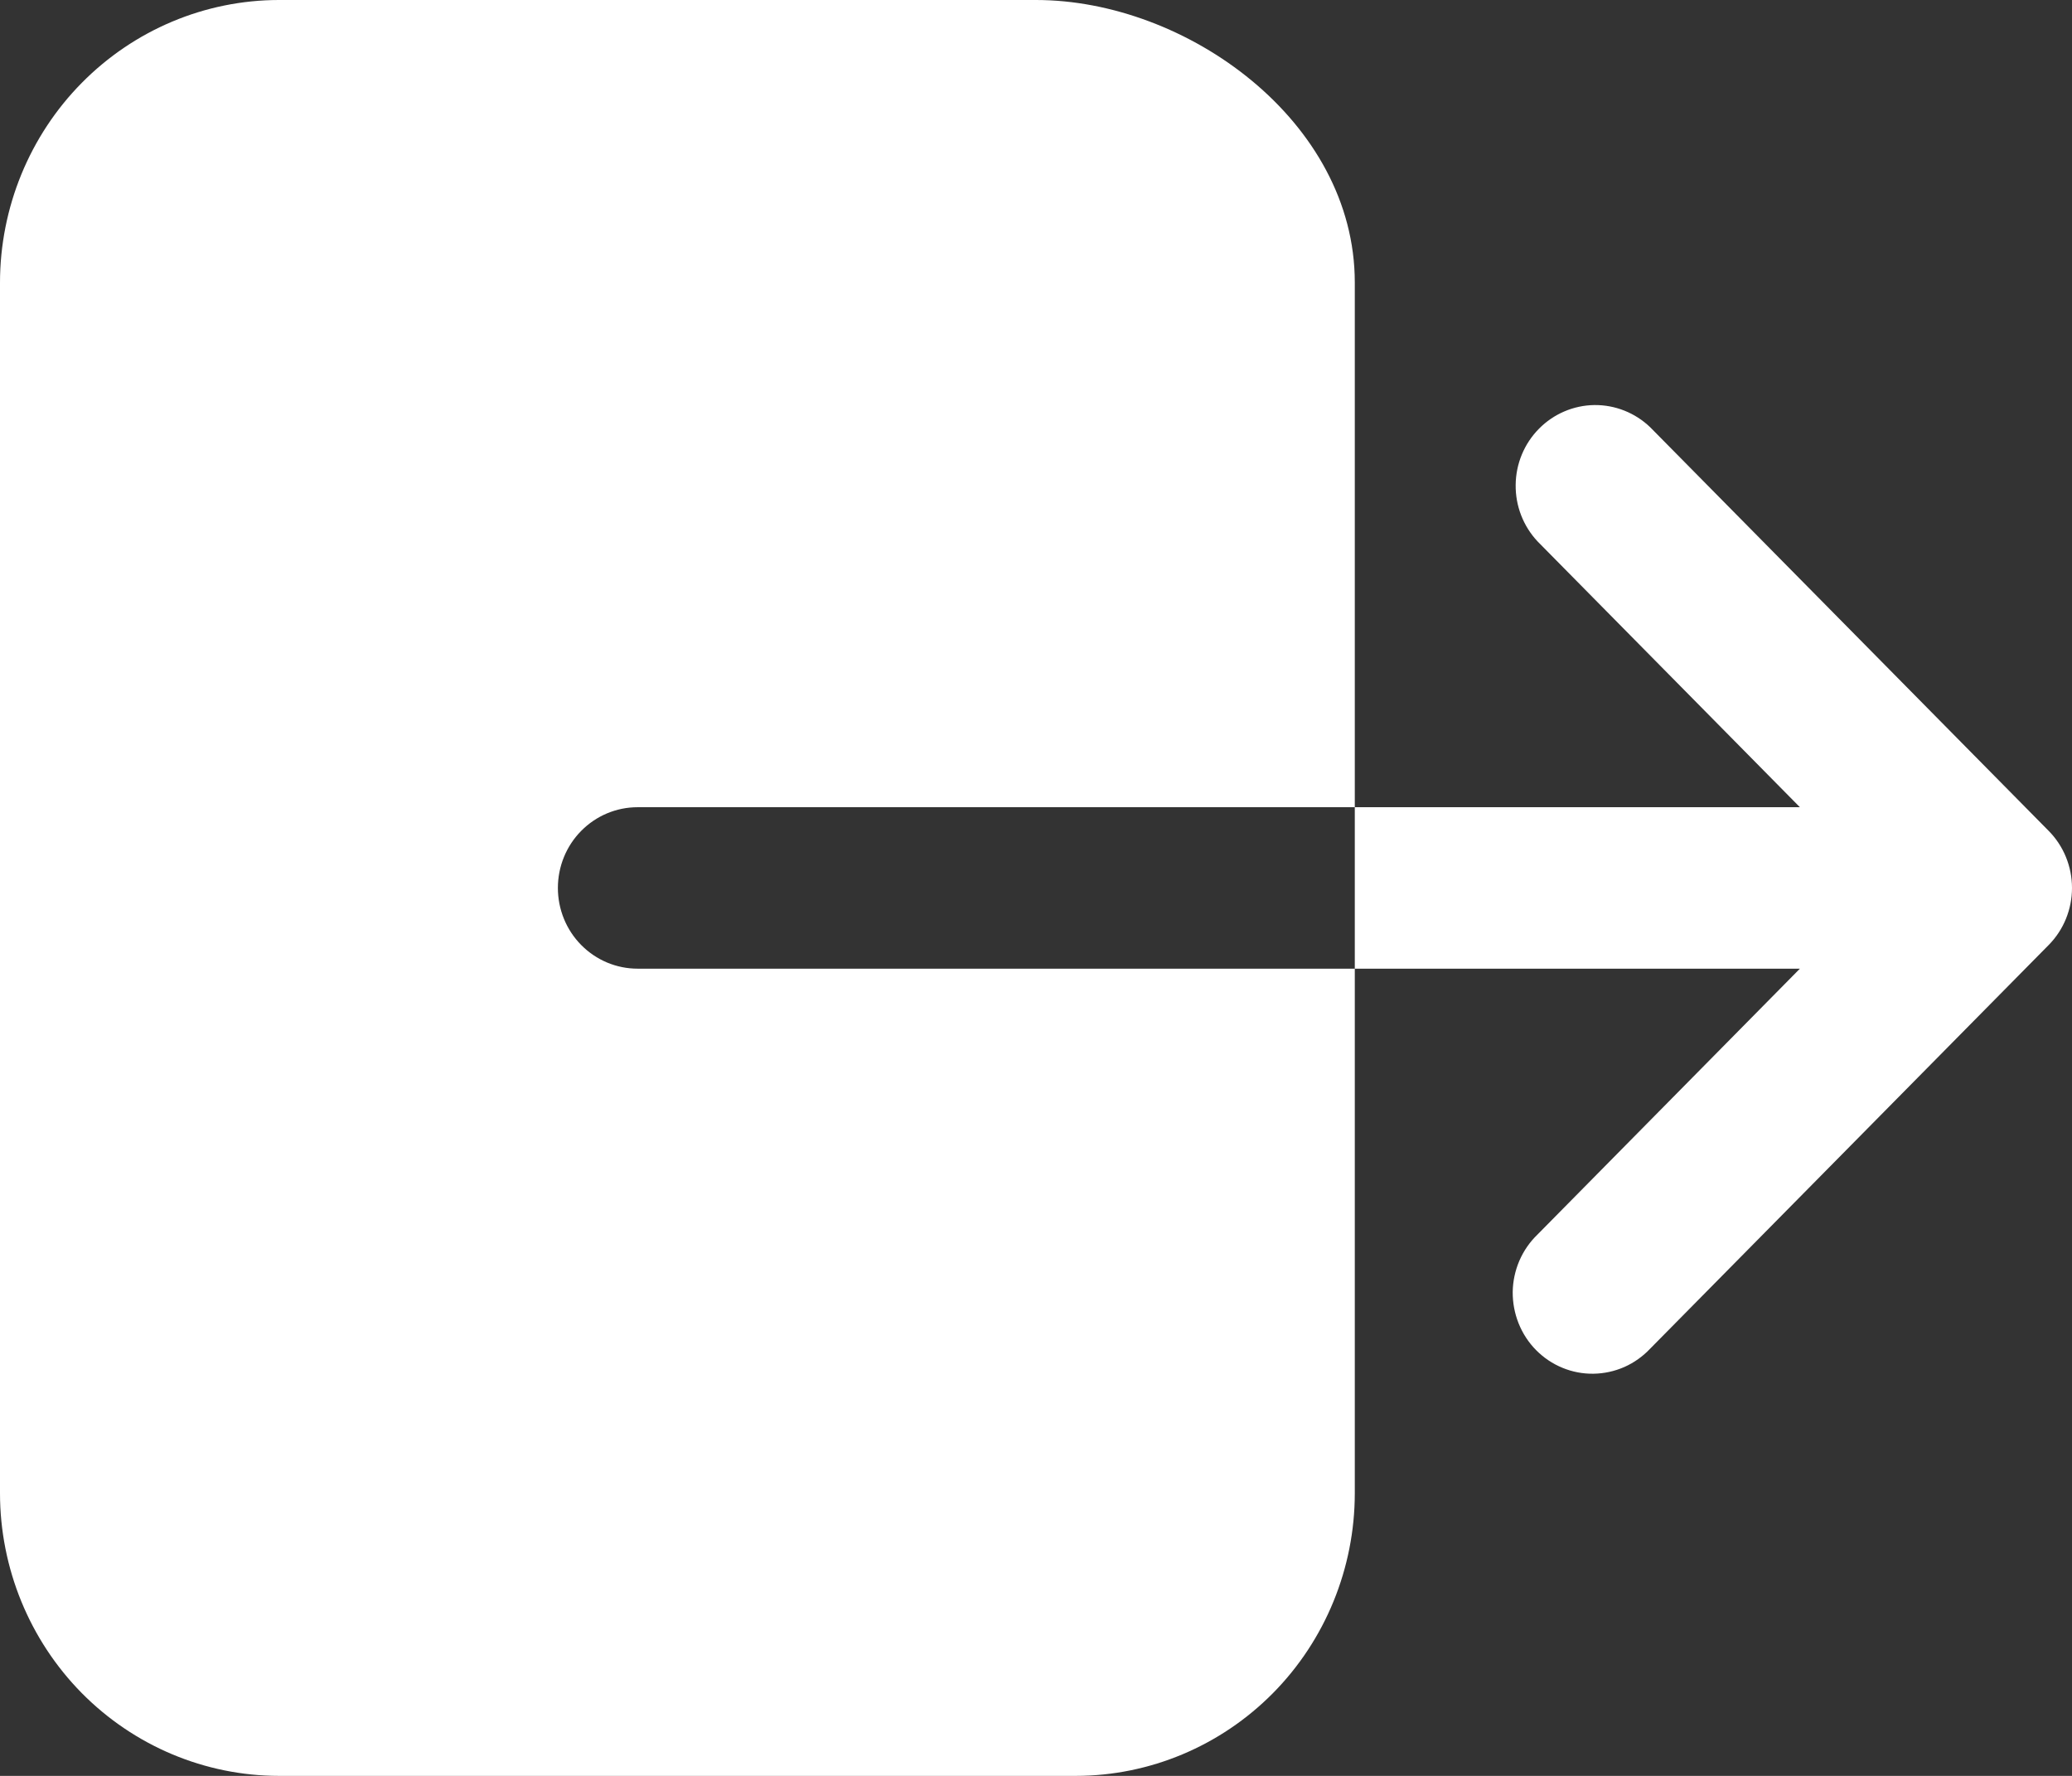 <svg width="28" height="24" viewBox="0 0 28 24" fill="none" xmlns="http://www.w3.org/2000/svg">
<rect x="0" y="0" width="28" height="24" fill="#333333" stroke="none"/>
<path d="M7.539 12C7.539 11.711 7.652 11.433 7.854 11.229C8.056 11.024 8.33 10.909 8.616 10.909H18.308V3.818C18.308 1.636 16.034 0 14 0H3.769C2.77 0.001 1.812 0.404 1.105 1.12C0.399 1.835 0.001 2.806 0 3.818V20.182C0.001 21.194 0.399 22.165 1.105 22.881C1.812 23.596 2.77 23.999 3.769 24H14.539C15.538 23.999 16.496 23.596 17.203 22.881C17.91 22.165 18.307 21.194 18.308 20.182V13.091H8.616C8.33 13.091 8.056 12.976 7.854 12.771C7.652 12.567 7.539 12.289 7.539 12ZM27.685 11.229L22.3 5.774C22.096 5.578 21.825 5.471 21.545 5.474C21.264 5.478 20.995 5.593 20.797 5.794C20.598 5.995 20.485 6.267 20.482 6.551C20.478 6.836 20.584 7.11 20.778 7.317L24.323 10.909H18.308V13.091H24.323L20.778 16.683C20.673 16.784 20.59 16.904 20.532 17.038C20.475 17.171 20.444 17.315 20.442 17.46C20.441 17.606 20.468 17.75 20.522 17.885C20.576 18.02 20.656 18.143 20.758 18.246C20.86 18.349 20.98 18.43 21.114 18.485C21.247 18.54 21.389 18.567 21.533 18.565C21.677 18.563 21.819 18.532 21.951 18.474C22.082 18.416 22.201 18.331 22.3 18.226L27.685 12.771C27.887 12.567 28 12.289 28 12C28 11.711 27.887 11.433 27.685 11.229Z" fill="white"/>
</svg>
